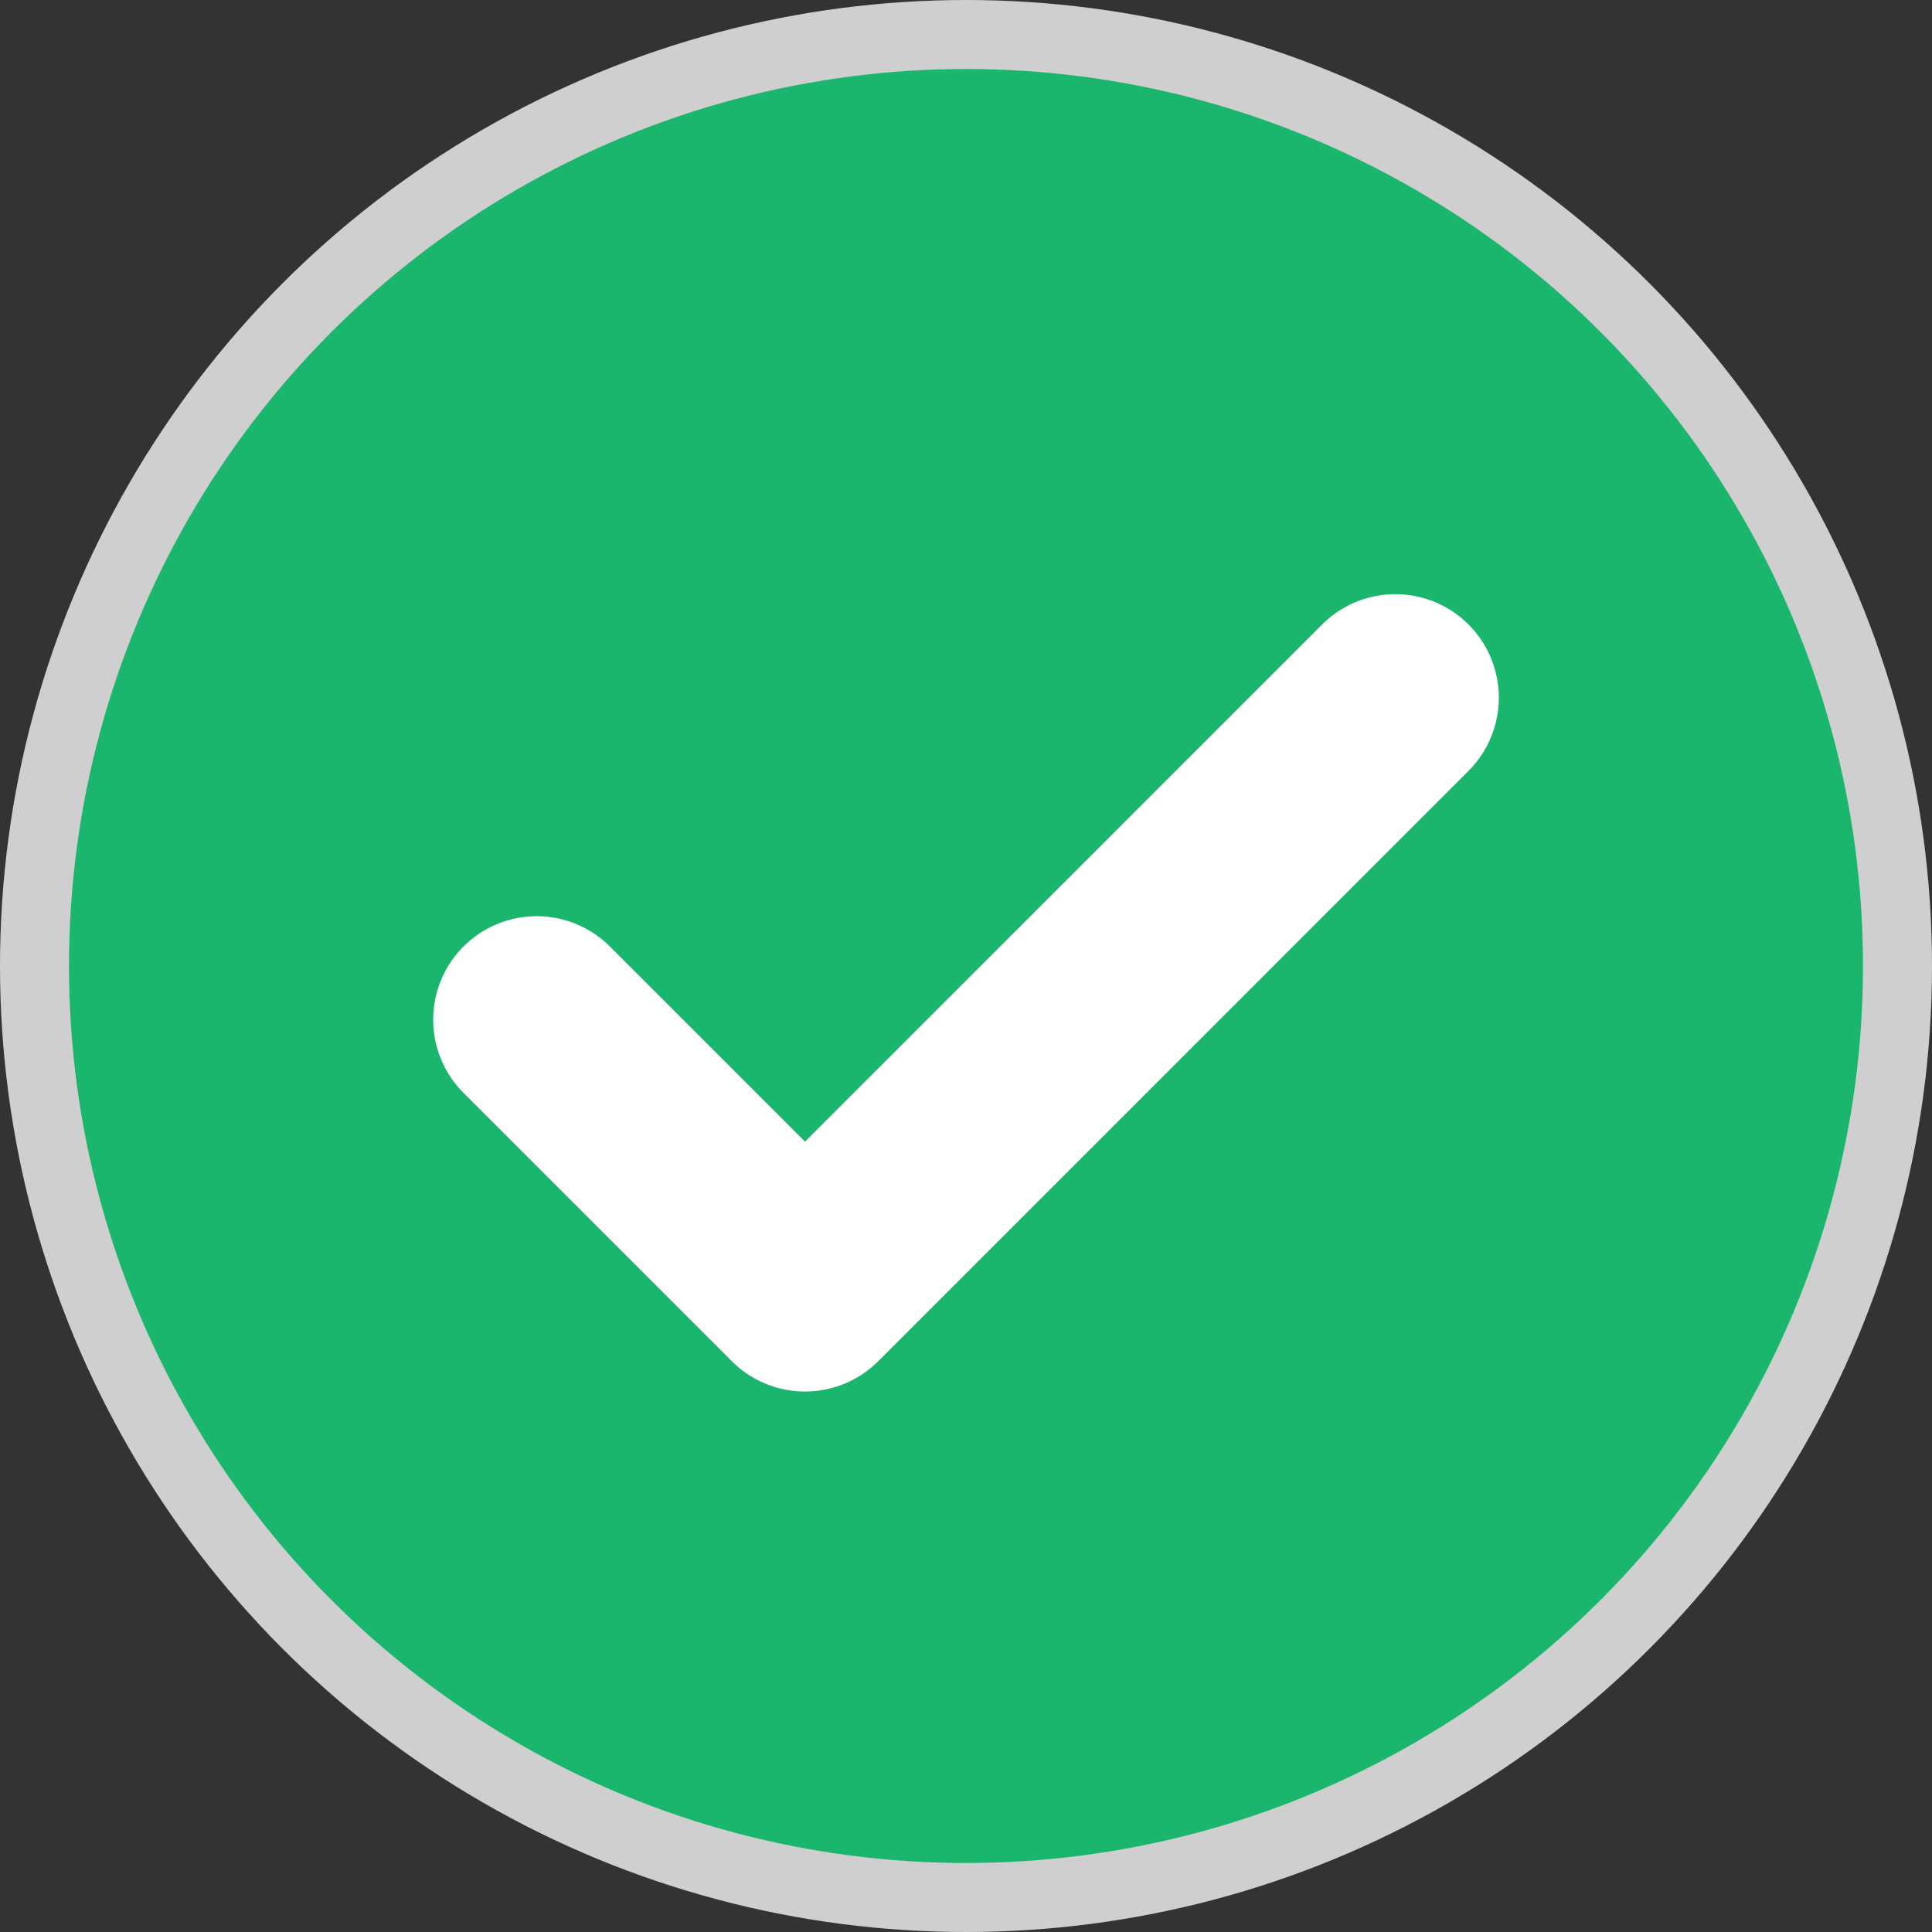 <svg width="24" height="24" viewBox="0 0 28 28" fill="none" xmlns="http://www.w3.org/2000/svg">
<rect x="0" y="0" width="28" height="28" fill="#333333" stroke="none"/>
<circle cx="14" cy="14" r="13.5" fill="#1BB66E" stroke="#cfcfcf"/>
<path d="M20.222 10.111L11.667 18.667L7.778 14.778" stroke="white" stroke-width="3" stroke-linecap="round" stroke-linejoin="round"/>
</svg>
